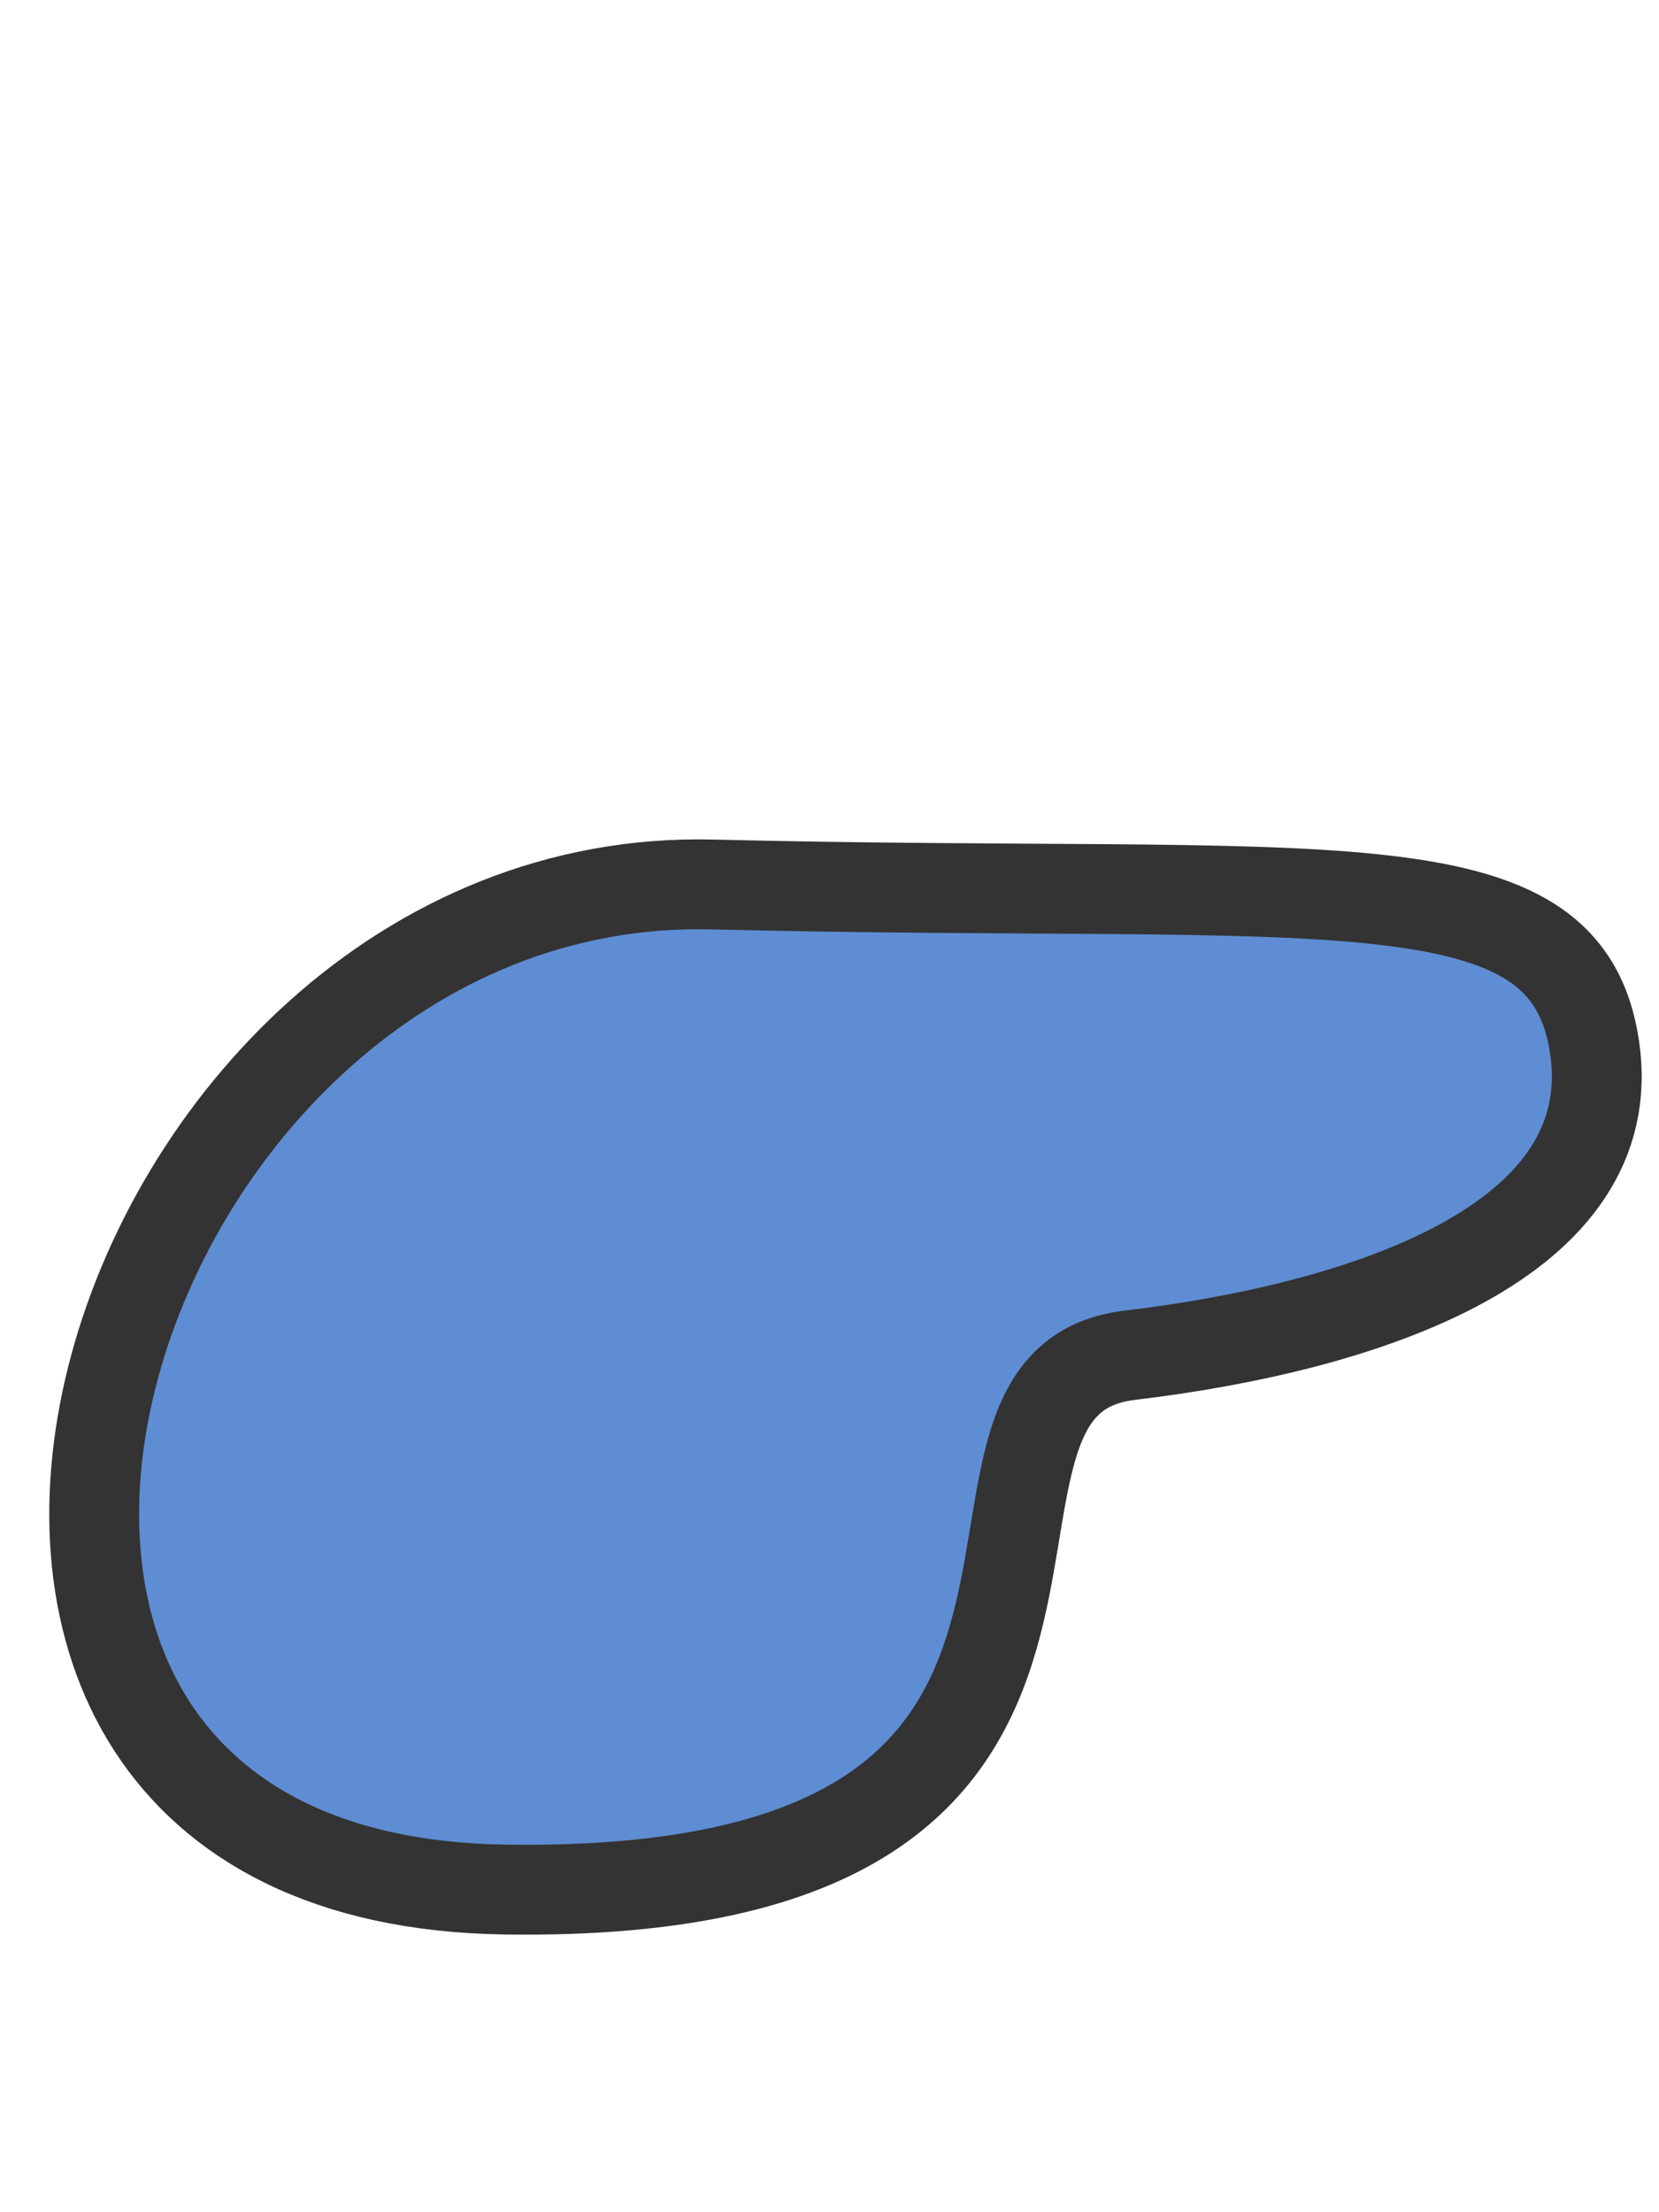 <?xml version="1.0" encoding="UTF-8" standalone="no"?>
<svg
   width="48"
   height="64"
   viewBox="0 0 48 64"
   version="1.1"
   id="svg968"
   inkscape:version="1.2 (dc2aedaf03, 2022-05-15)"
   sodipodi:docname="mascote_mao.svg"
   xmlns:inkscape="http://www.inkscape.org/namespaces/inkscape"
   xmlns:sodipodi="http://sodipodi.sourceforge.net/DTD/sodipodi-0.dtd"
   xmlns="http://www.w3.org/2000/svg"
   xmlns:svg="http://www.w3.org/2000/svg"
   xmlns:rdf="http://www.w3.org/1999/02/22-rdf-syntax-ns#"
   xmlns:cc="http://creativecommons.org/ns#"
   xmlns:dc="http://purl.org/dc/elements/1.1/">
  <defs
     id="defs962" />
  <sodipodi:namedview
     id="base"
     pagecolor="#ffffff"
     bordercolor="#666666"
     borderopacity="1.0"
     inkscape:pageopacity="0.0"
     inkscape:pageshadow="2"
     inkscape:zoom="5.6"
     inkscape:cx="37.232143"
     inkscape:cy="29.285714"
     inkscape:document-units="px"
     inkscape:current-layer="layer1"
     inkscape:document-rotation="0"
     showgrid="true"
     units="px"
     borderlayer="true"
     inkscape:pagecheckerboard="true"
     inkscape:showpageshadow="2"
     inkscape:deskcolor="#d1d1d1"
     inkscape:window-width="1920"
     inkscape:window-height="1017"
     inkscape:window-x="1912"
     inkscape:window-y="184"
     inkscape:window-maximized="1">
    <inkscape:grid
       type="xygrid"
       id="grid324"
       spacingx="12"
       spacingy="14"
       empspacing="6"
       originx="0"
       originy="0" />
  </sodipodi:namedview>
  <g
     inkscape:label="Layer 1"
     inkscape:groupmode="layer"
     id="layer1">
    <path
       style="fill:#5f8dd3;stroke:#333333;stroke-width:2.599;stroke-linecap:round;stroke-linejoin:round;stroke-opacity:1"
       d="m 46.136,30.299 c 0.827,5.599 -6.548,8.085 -13.455,8.91 C 25.775,40.034 35.097,54.97 14.605,54.665 -5.888,54.36 2.777,25.148 20.61,25.588 c 17.833,0.439 24.699,-0.888 25.526,4.711 z"
       id="path5411"
       sodipodi:nodetypes="zzzzz" />
  </g>
</svg>
